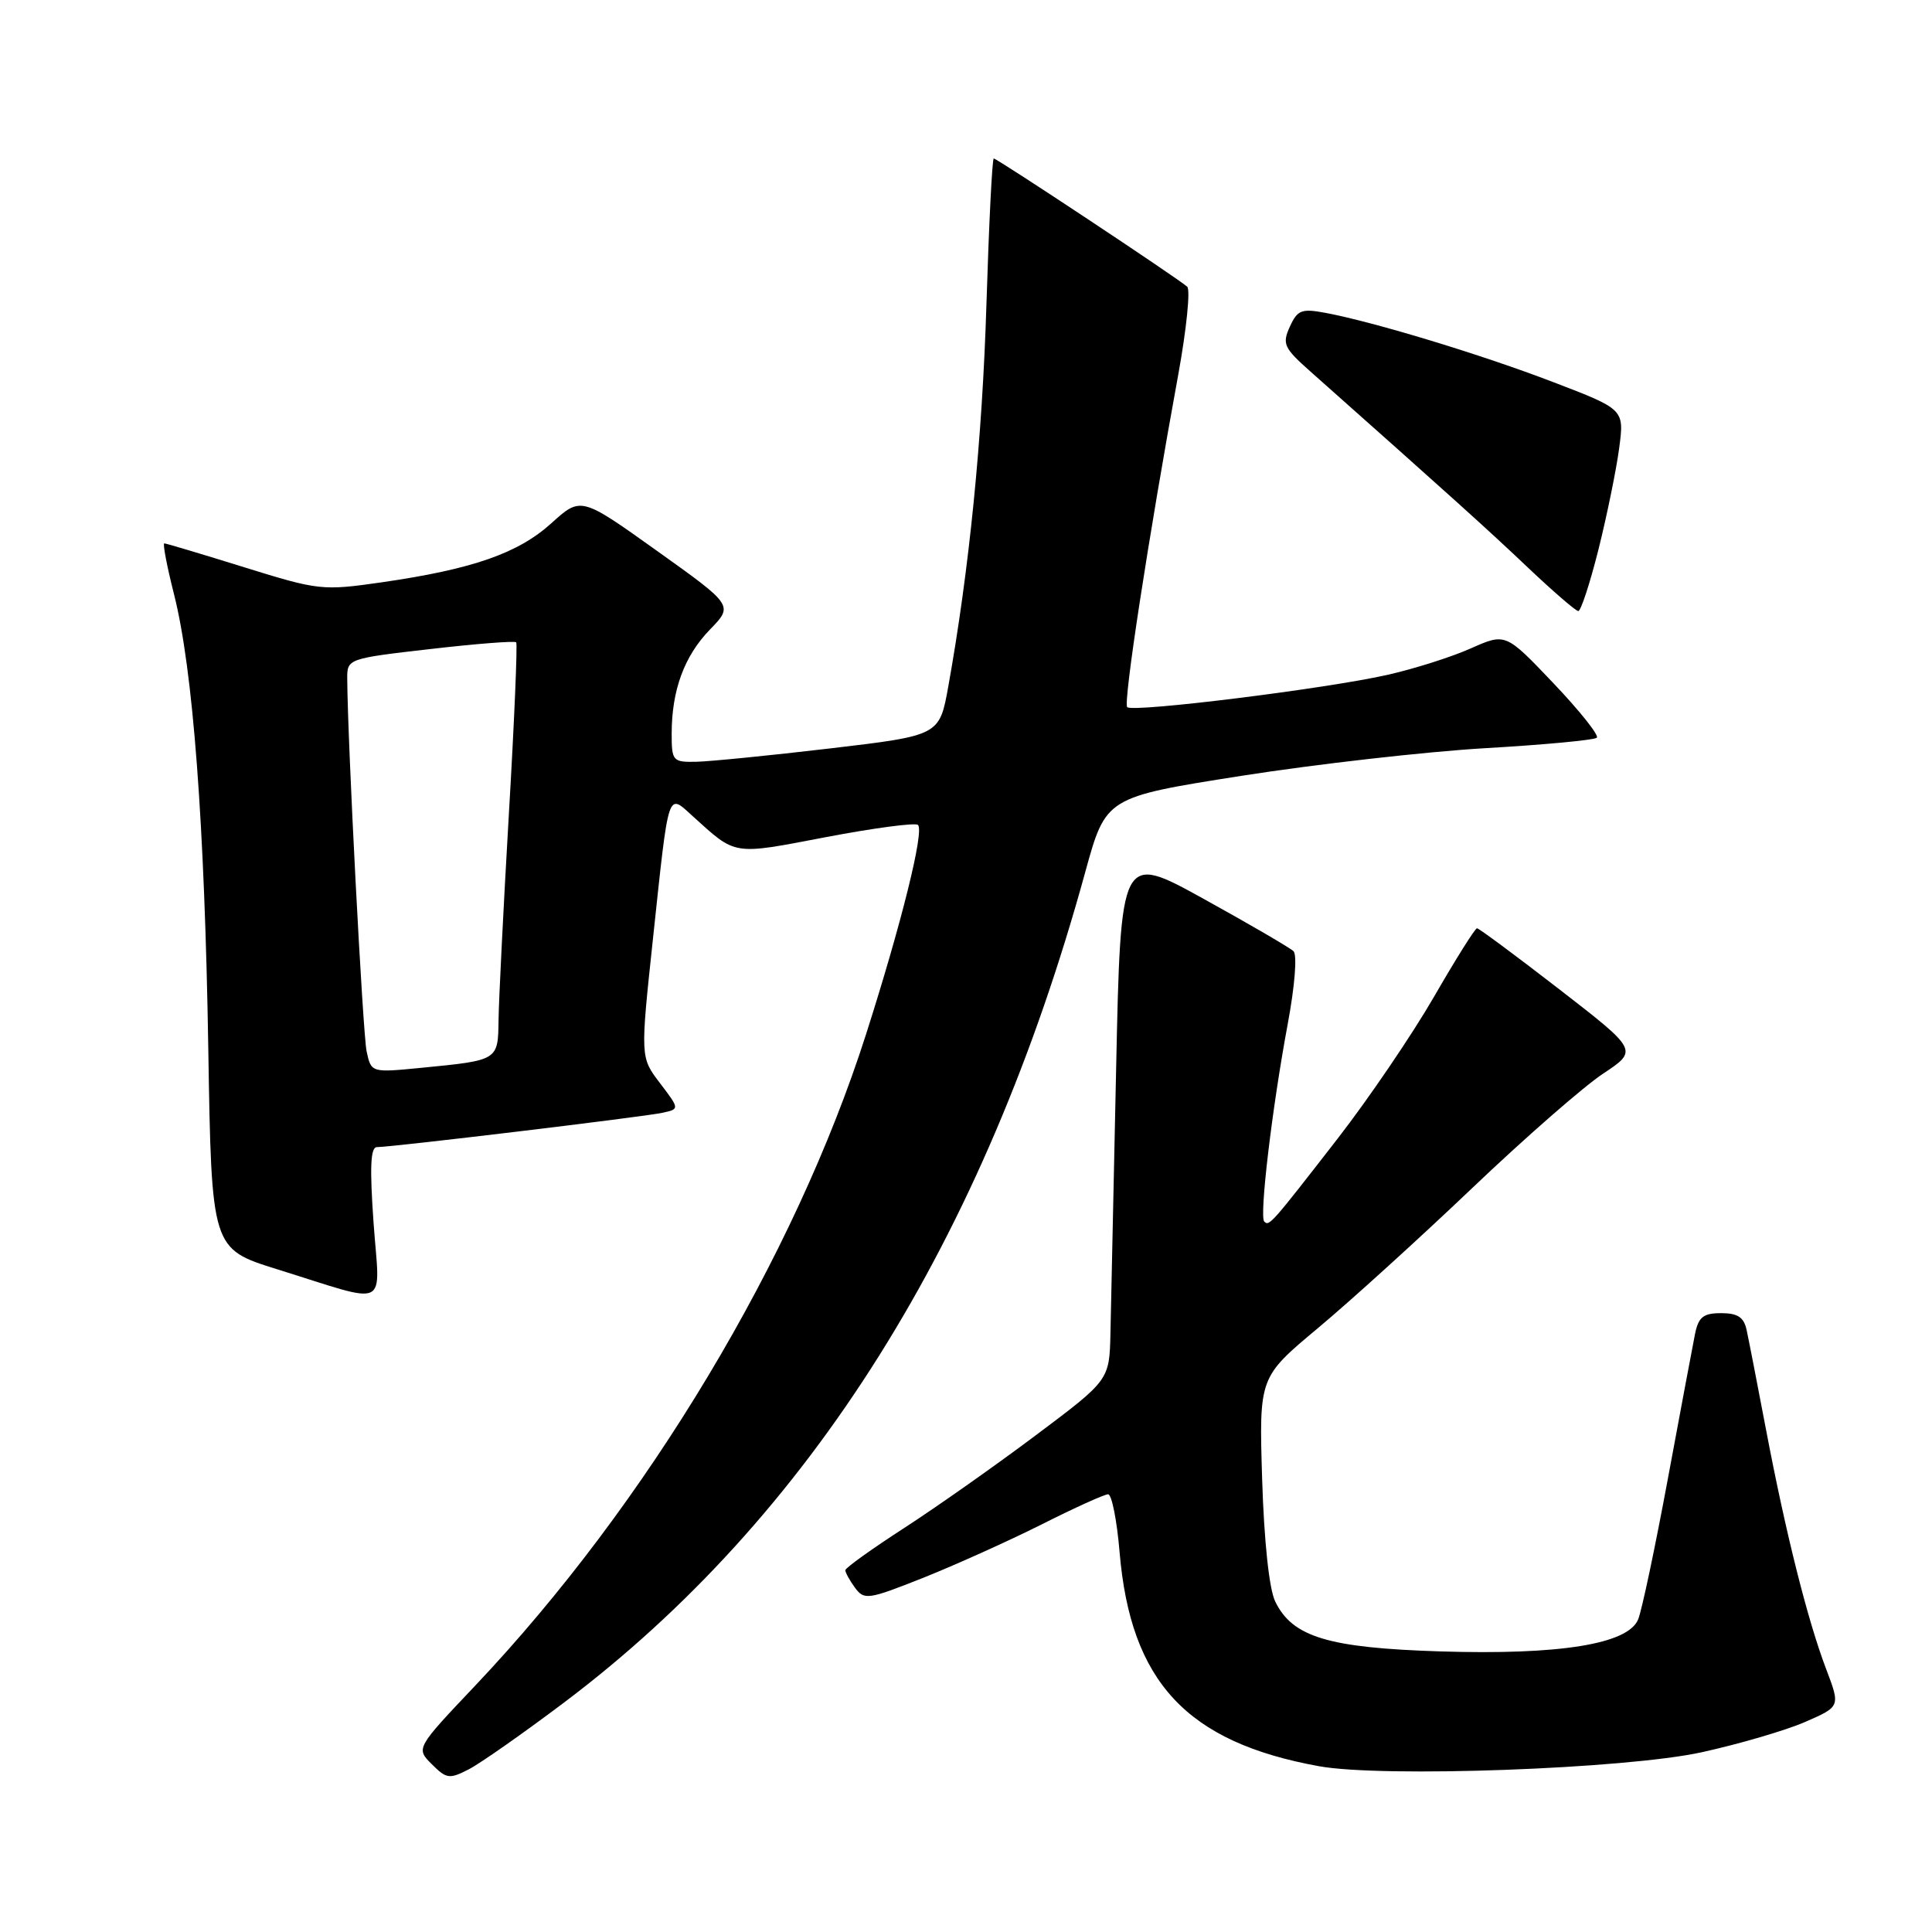 <?xml version="1.0" encoding="UTF-8" standalone="no"?>
<!DOCTYPE svg PUBLIC "-//W3C//DTD SVG 1.1//EN" "http://www.w3.org/Graphics/SVG/1.1/DTD/svg11.dtd" >
<svg xmlns="http://www.w3.org/2000/svg" xmlns:xlink="http://www.w3.org/1999/xlink" version="1.1" viewBox="0 0 256 256">
 <g >
 <path fill="currentColor"
d=" M 74.72 225.61 C 107.36 201.03 130.43 164.28 143.80 115.56 C 146.53 105.63 146.53 105.63 164.51 102.80 C 174.41 101.25 188.92 99.60 196.76 99.14 C 204.60 98.69 211.28 98.06 211.59 97.75 C 211.90 97.43 209.31 94.18 205.83 90.52 C 199.50 83.87 199.50 83.87 194.90 85.91 C 192.38 87.04 187.43 88.61 183.90 89.41 C 175.75 91.26 150.11 94.44 149.36 93.70 C 148.81 93.15 152.17 71.26 156.13 49.61 C 157.22 43.62 157.75 38.39 157.31 37.99 C 156.10 36.89 132.12 21.00 131.68 21.00 C 131.47 21.00 131.04 29.66 130.71 40.25 C 130.16 58.19 128.42 75.56 125.65 90.98 C 124.48 97.46 124.48 97.46 109.99 99.17 C 102.02 100.11 94.04 100.90 92.25 100.94 C 89.15 101.00 89.00 100.83 89.00 97.24 C 89.00 91.47 90.66 86.94 94.07 83.42 C 97.18 80.22 97.18 80.22 87.08 73.01 C 76.97 65.79 76.97 65.79 73.05 69.34 C 68.63 73.33 62.61 75.42 50.58 77.16 C 42.72 78.29 42.22 78.23 32.34 75.16 C 26.76 73.42 22.00 72.00 21.77 72.00 C 21.54 72.00 22.12 75.04 23.06 78.75 C 25.58 88.71 27.12 109.13 27.60 138.98 C 28.03 165.47 28.03 165.47 36.71 168.18 C 51.88 172.90 50.33 173.65 49.50 162.05 C 48.98 154.70 49.09 152.00 49.94 152.00 C 51.92 152.00 85.38 147.98 87.78 147.45 C 90.06 146.95 90.06 146.95 87.45 143.52 C 84.84 140.10 84.84 140.10 86.53 124.30 C 88.66 104.34 88.42 105.10 91.78 108.14 C 97.61 113.41 96.96 113.31 109.46 110.92 C 115.83 109.71 121.31 108.98 121.64 109.31 C 122.48 110.15 119.47 122.28 114.77 137.00 C 105.29 166.68 85.73 199.30 63.02 223.30 C 55.10 231.66 55.10 231.66 57.22 233.77 C 59.16 235.71 59.55 235.77 62.14 234.43 C 63.68 233.63 69.34 229.66 74.72 225.61 Z  M 225.50 232.18 C 230.45 231.09 236.61 229.29 239.18 228.17 C 243.86 226.13 243.86 226.13 241.99 221.20 C 239.53 214.75 236.61 203.13 234.02 189.50 C 232.87 183.45 231.71 177.49 231.44 176.25 C 231.08 174.54 230.26 174.00 228.06 174.00 C 225.70 174.00 225.06 174.51 224.60 176.75 C 224.30 178.26 222.67 186.93 220.99 196.00 C 219.31 205.07 217.54 213.44 217.06 214.59 C 215.70 217.86 206.67 219.31 190.84 218.82 C 176.00 218.35 171.25 216.92 168.97 212.20 C 168.17 210.55 167.50 204.26 167.24 196.00 C 166.83 182.50 166.83 182.50 174.61 176.00 C 178.89 172.43 188.10 164.07 195.07 157.43 C 202.04 150.79 209.84 143.97 212.41 142.27 C 217.07 139.18 217.07 139.18 206.62 131.09 C 200.87 126.64 195.96 123.00 195.71 123.00 C 195.46 123.00 192.89 127.09 190.00 132.10 C 187.11 137.10 181.38 145.54 177.26 150.85 C 168.38 162.29 168.18 162.51 167.52 161.86 C 166.85 161.19 168.56 146.79 170.63 135.69 C 171.58 130.59 171.90 126.52 171.39 126.03 C 170.90 125.57 165.55 122.45 159.50 119.11 C 148.50 113.03 148.50 113.03 147.89 141.76 C 147.55 157.57 147.22 173.28 147.14 176.68 C 147.00 182.87 147.00 182.87 137.25 190.18 C 131.88 194.21 124.01 199.75 119.76 202.50 C 115.51 205.25 112.02 207.75 112.01 208.06 C 112.01 208.37 112.58 209.41 113.29 210.38 C 114.51 212.04 115.03 211.97 122.30 209.08 C 126.54 207.39 133.60 204.21 137.99 202.01 C 142.37 199.80 146.35 198.00 146.83 198.00 C 147.31 198.00 148.00 201.45 148.35 205.66 C 149.81 222.86 157.24 230.85 174.76 234.03 C 183.22 235.57 215.43 234.39 225.50 232.18 Z  M 211.82 72.75 C 212.95 68.21 214.18 62.19 214.55 59.37 C 215.23 54.24 215.23 54.24 205.86 50.65 C 196.32 46.99 182.13 42.68 175.65 41.46 C 172.46 40.86 171.92 41.07 170.91 43.29 C 169.87 45.57 170.12 46.11 173.64 49.23 C 192.04 65.57 197.23 70.24 202.47 75.22 C 205.79 78.36 208.78 80.95 209.13 80.97 C 209.47 80.98 210.68 77.29 211.82 72.75 Z  M 48.58 139.32 C 48.07 136.95 46.05 98.17 46.01 89.88 C 46.00 87.30 46.12 87.25 57.03 86.00 C 63.10 85.30 68.21 84.90 68.40 85.11 C 68.58 85.33 68.15 95.62 67.42 108.00 C 66.70 120.38 66.09 132.61 66.06 135.18 C 65.99 140.53 66.04 140.49 55.84 141.49 C 49.19 142.14 49.19 142.14 48.58 139.32 Z "/>
</g>
</svg>